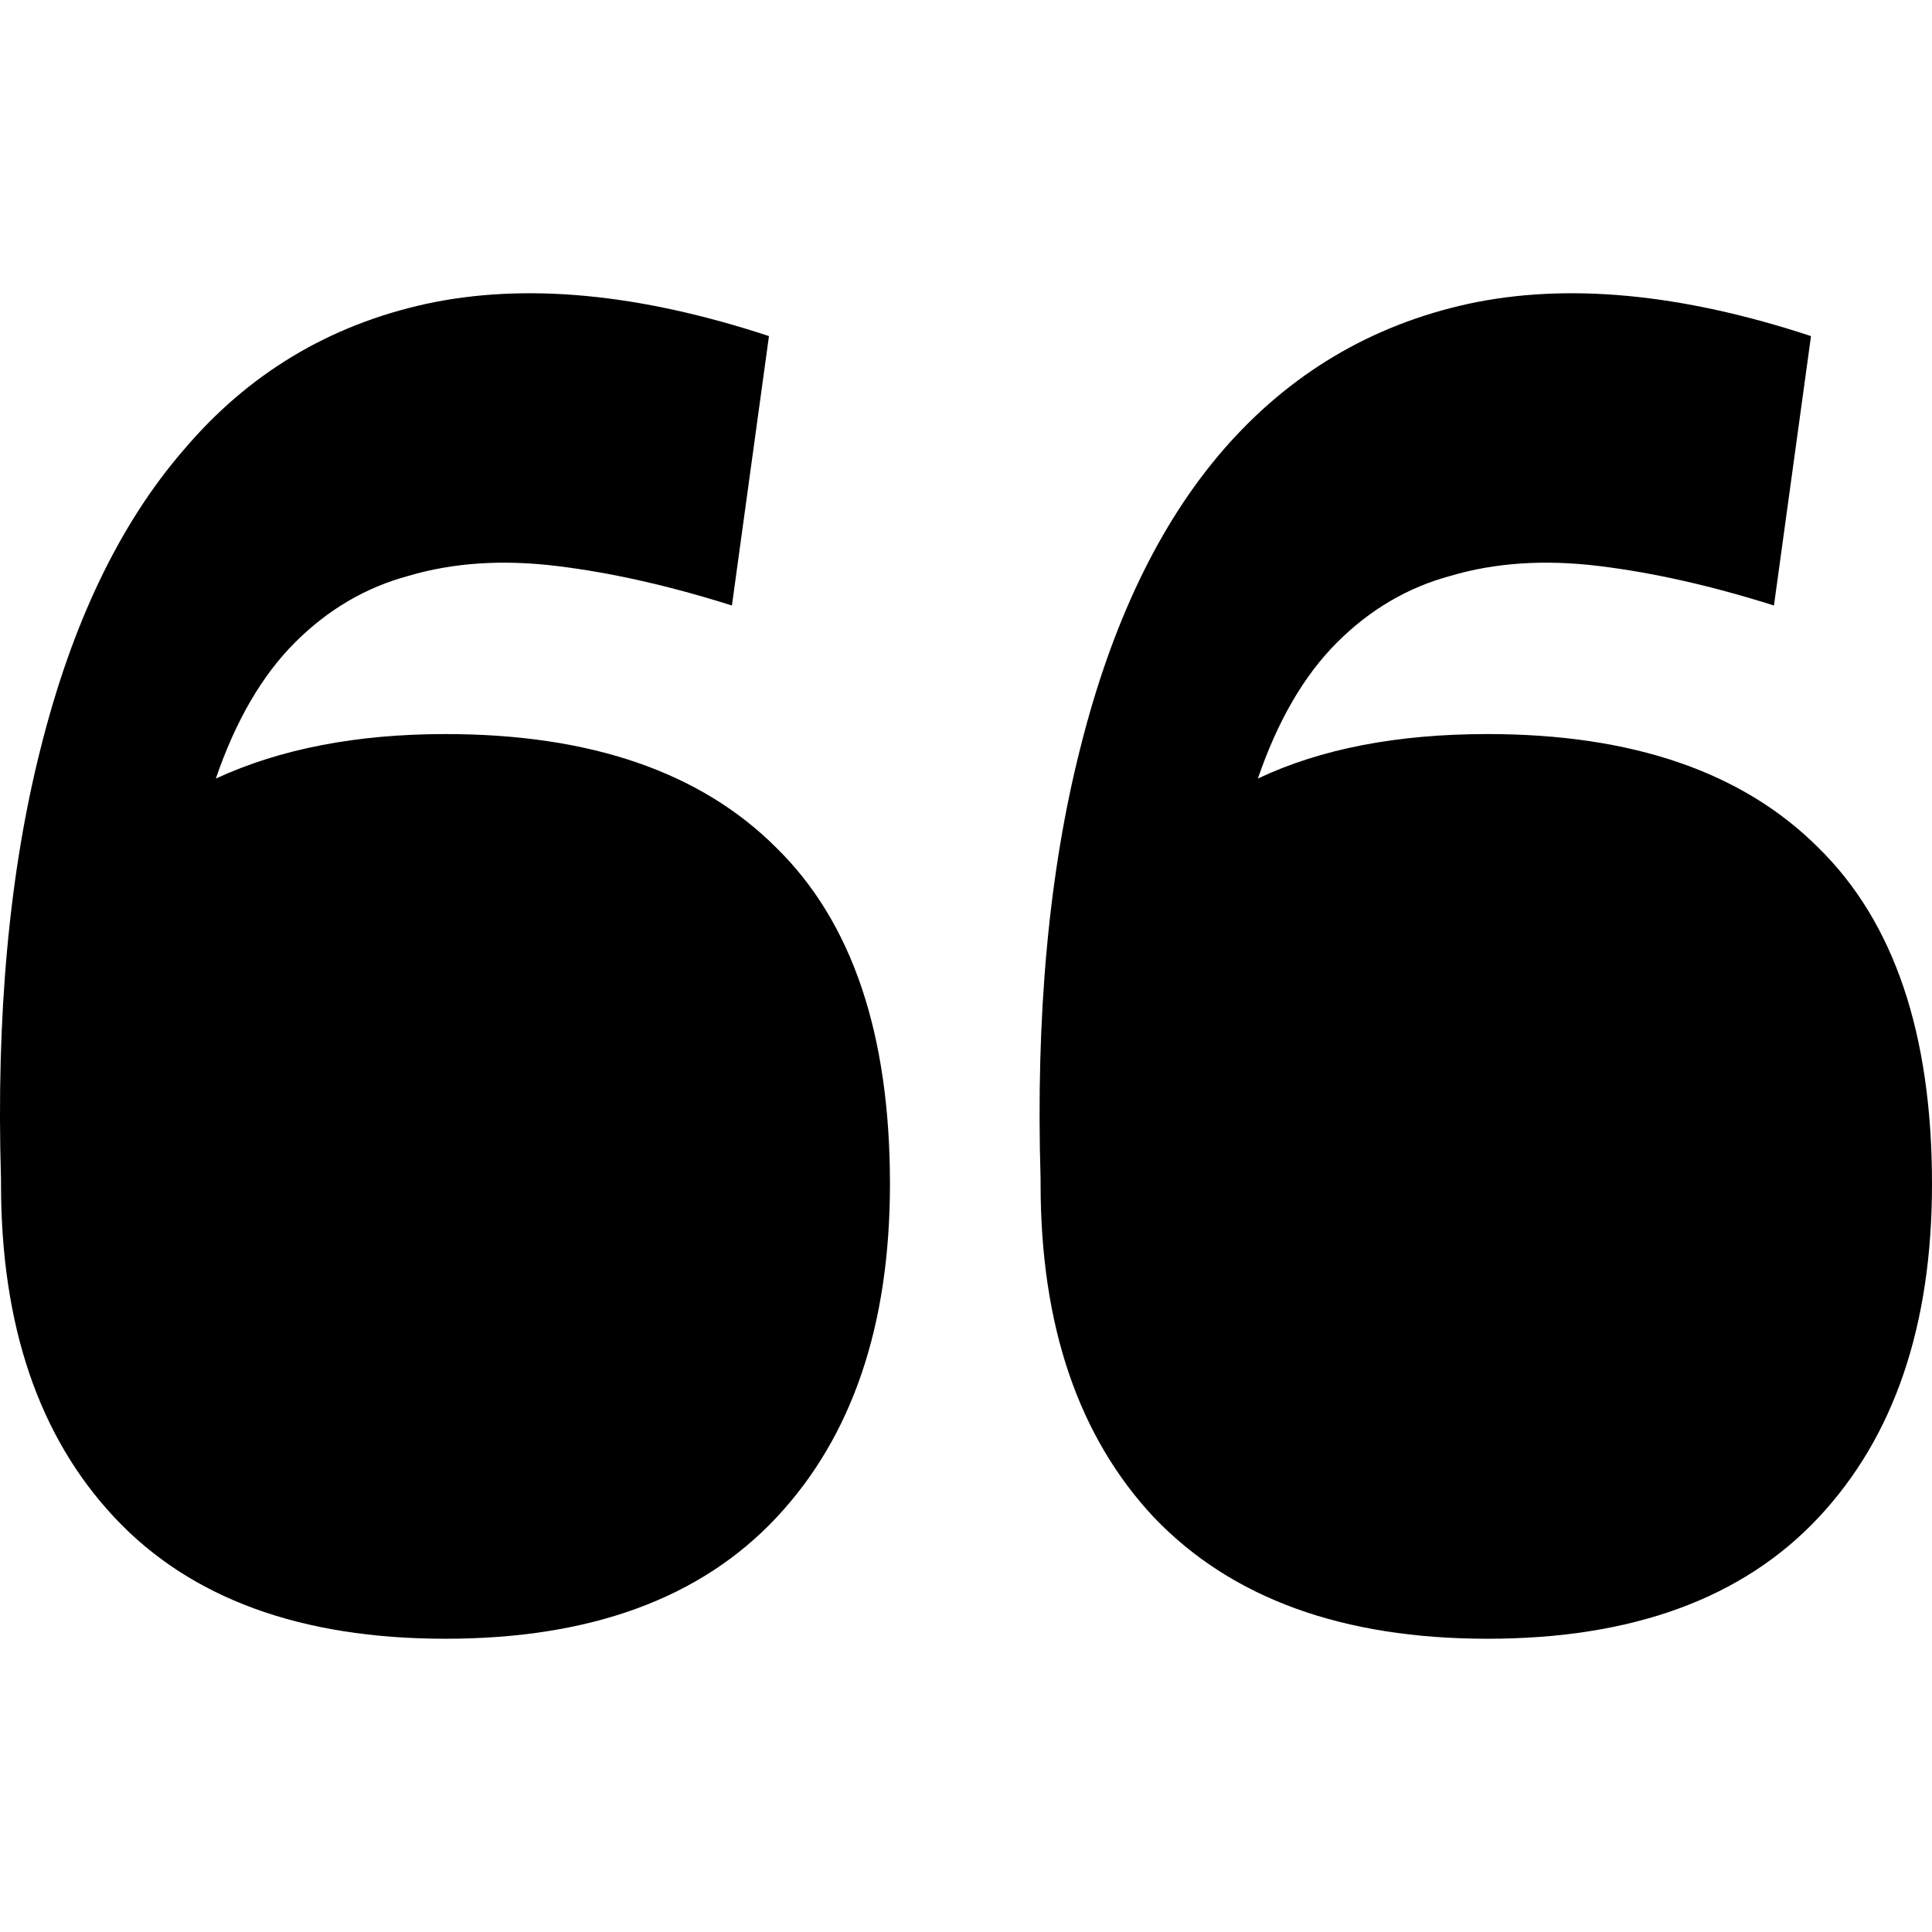 <svg viewBox="0 0 56 56" xmlns="http://www.w3.org/2000/svg">
<path d="M12.913 21.277C17.112 21.277 20.308 22.376 22.503 24.573C24.698 26.722 25.796 29.97 25.796 34.317C25.796 38.425 24.698 41.649 22.503 43.989C20.308 46.33 17.112 47.5 12.913 47.5C8.714 47.5 5.517 46.33 3.322 43.989C1.127 41.649 0.029 38.425 0.029 34.317V34.174C-0.114 29.445 0.268 25.289 1.174 21.707C2.081 18.077 3.465 15.187 5.326 13.038C7.187 10.841 9.525 9.431 12.34 8.81C15.203 8.19 18.519 8.5 22.289 9.742L21.215 17.551C19.402 16.978 17.708 16.596 16.133 16.405C14.559 16.214 13.127 16.31 11.839 16.692C10.598 17.026 9.501 17.671 8.547 18.626C7.592 19.581 6.829 20.895 6.256 22.567C8.117 21.707 10.336 21.277 12.913 21.277ZM43.117 21.277C47.316 21.277 50.513 22.376 52.708 24.573C54.903 26.722 56 29.97 56 34.317C56 38.425 54.903 41.649 52.708 43.989C50.513 46.33 47.316 47.5 43.117 47.5C38.918 47.5 35.697 46.33 33.454 43.989C31.259 41.649 30.162 38.425 30.162 34.317V34.174C30.019 29.445 30.4 25.289 31.307 21.707C32.214 18.077 33.597 15.187 35.458 13.038C37.367 10.841 39.729 9.431 42.544 8.81C45.407 8.19 48.723 8.5 52.493 9.742L51.419 17.551C49.606 16.978 47.912 16.596 46.337 16.405C44.763 16.214 43.331 16.31 42.043 16.692C40.803 17.026 39.705 17.671 38.751 18.626C37.796 19.581 37.033 20.895 36.46 22.567C38.274 21.707 40.492 21.277 43.117 21.277Z"/>
</svg>
